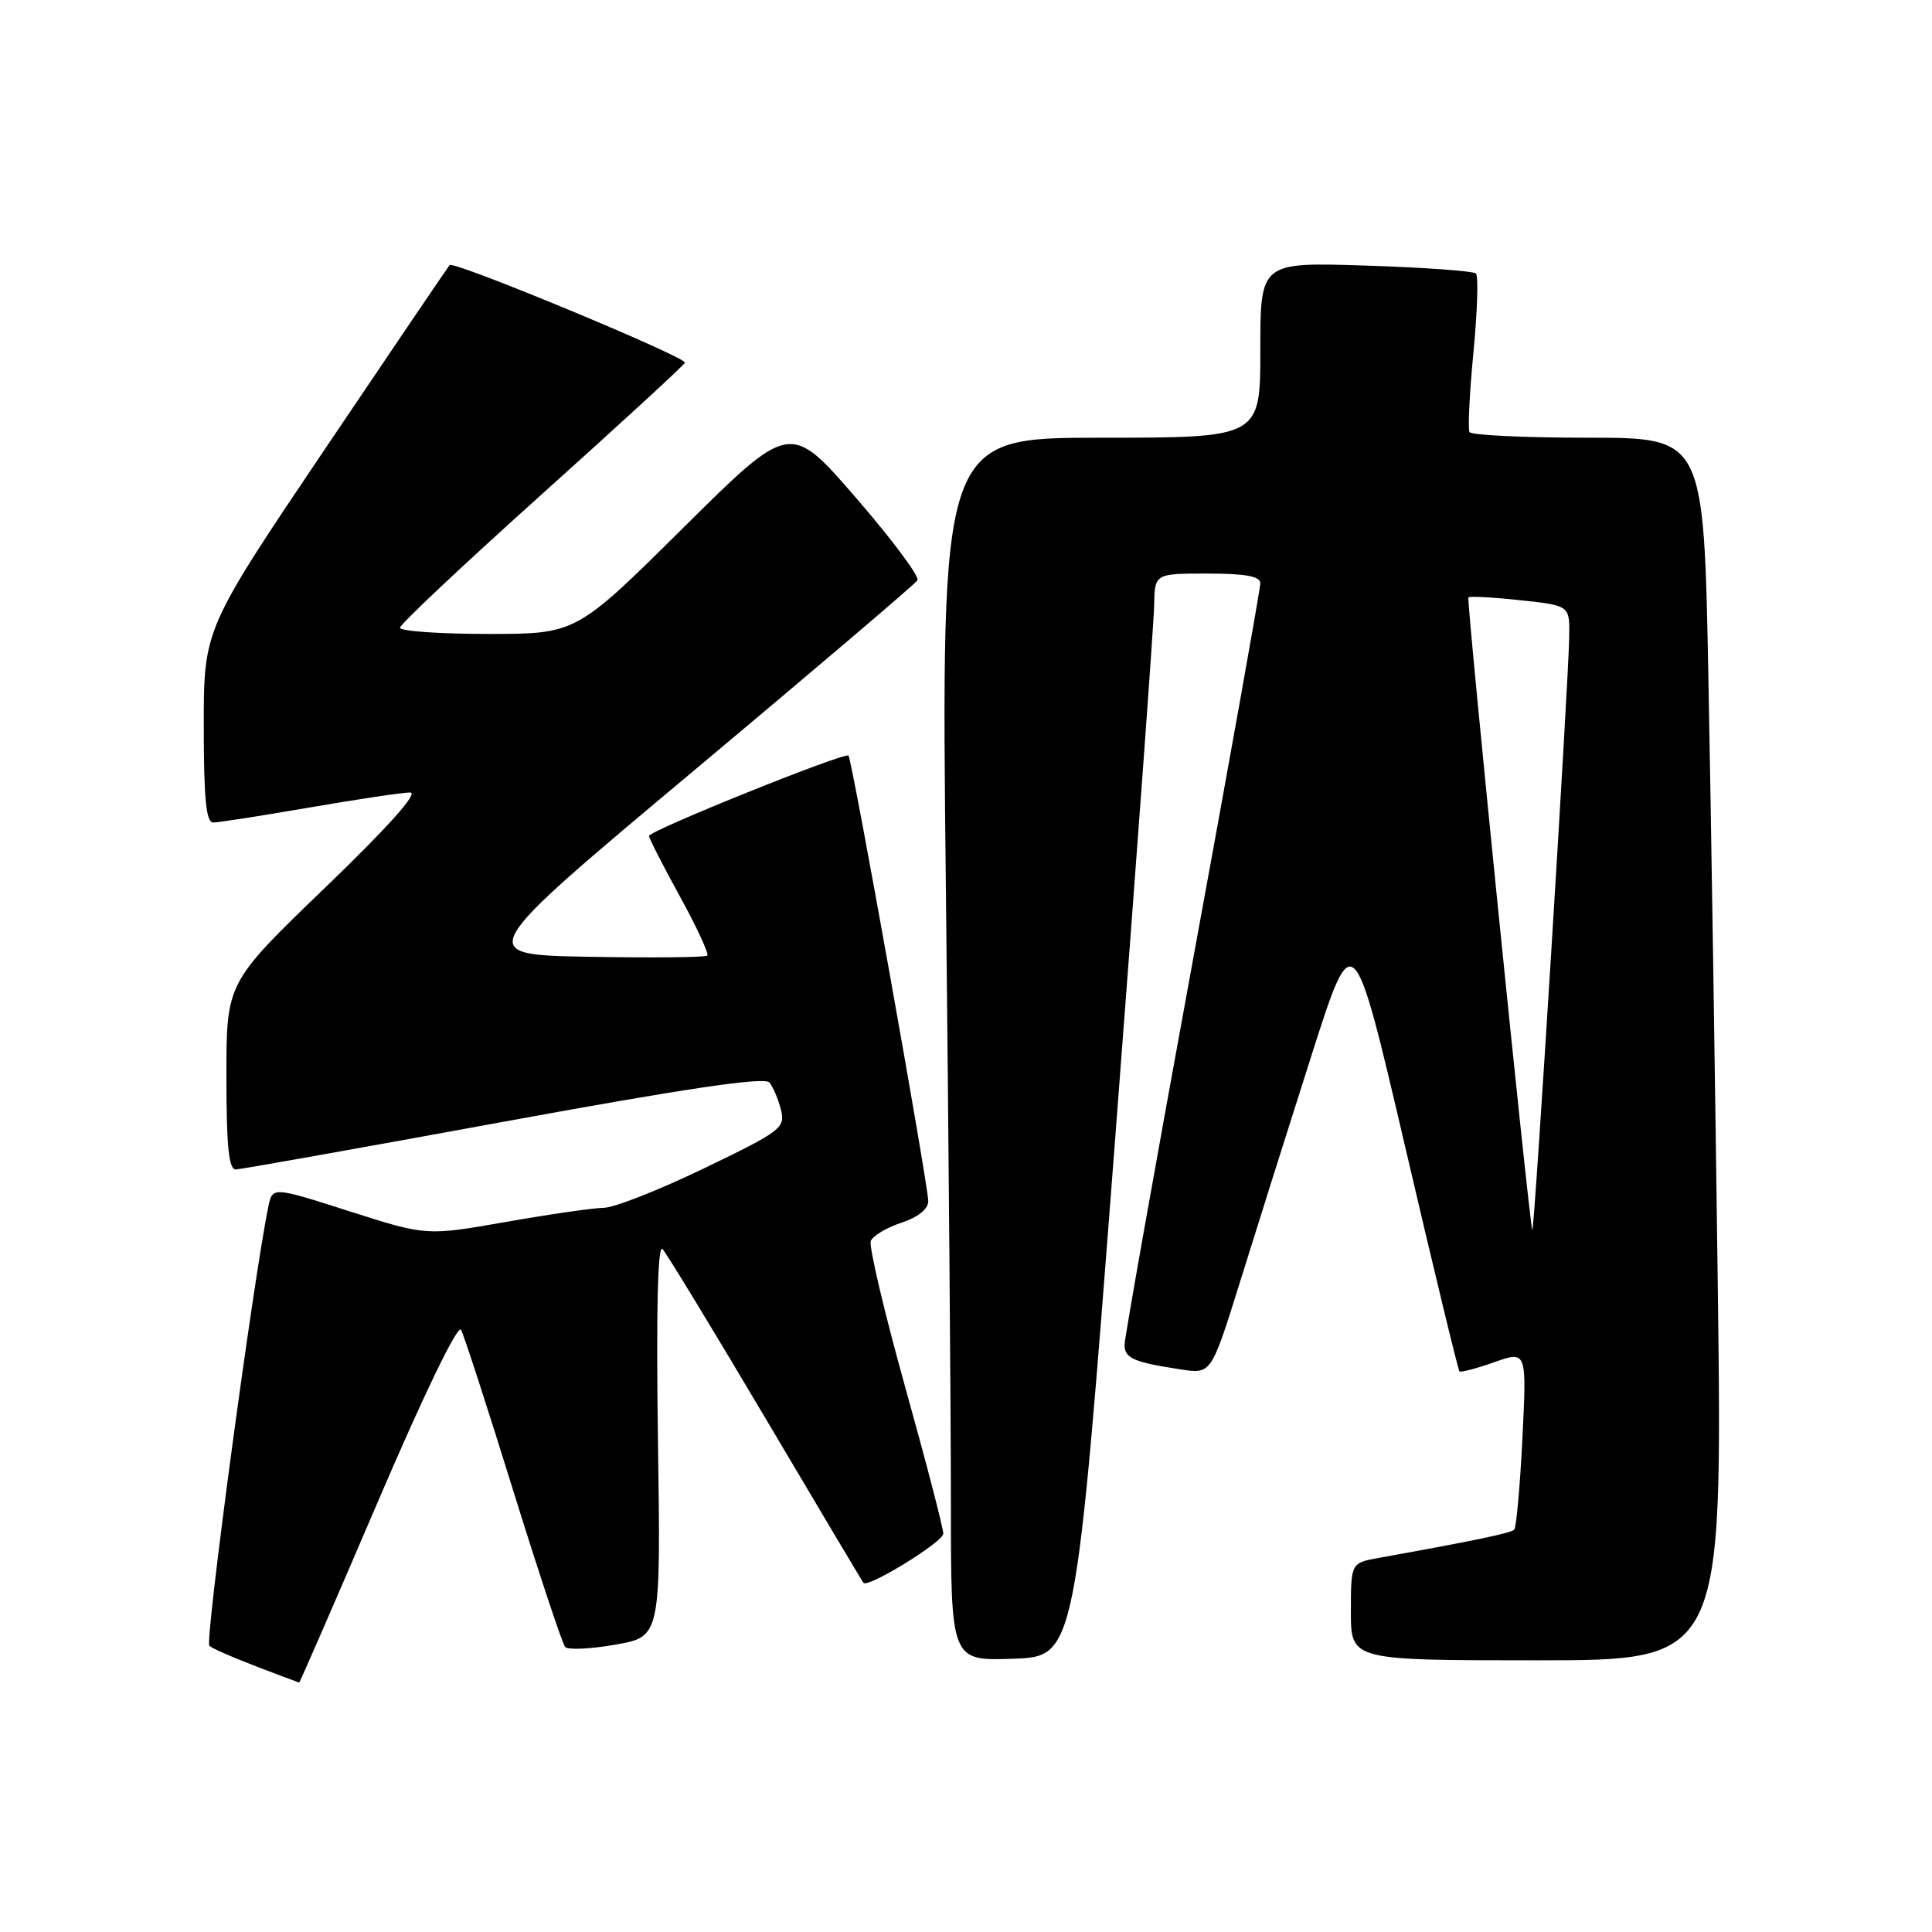<?xml version="1.0" encoding="UTF-8" standalone="no"?>
<!DOCTYPE svg PUBLIC "-//W3C//DTD SVG 1.1//EN" "http://www.w3.org/Graphics/SVG/1.1/DTD/svg11.dtd" >
<svg xmlns="http://www.w3.org/2000/svg" xmlns:xlink="http://www.w3.org/1999/xlink" version="1.1" viewBox="0 0 256 256">
 <g >
 <path fill="currentColor"
d=" M 50.08 198.96 C 56.18 184.71 60.67 175.44 61.09 176.21 C 61.48 176.92 64.59 186.50 68.00 197.50 C 71.42 208.50 74.52 217.83 74.89 218.24 C 75.27 218.64 78.27 218.50 81.57 217.92 C 87.56 216.86 87.56 216.86 87.18 190.68 C 86.94 173.69 87.15 164.85 87.78 165.50 C 88.31 166.05 94.47 176.18 101.47 188.00 C 108.47 199.82 114.29 209.61 114.42 209.74 C 115.06 210.42 124.98 204.31 124.99 203.22 C 125.00 202.52 122.73 193.79 119.95 183.82 C 117.17 173.86 115.12 165.14 115.38 164.45 C 115.64 163.76 117.47 162.67 119.43 162.02 C 121.63 161.30 123.00 160.20 123.00 159.17 C 123.00 157.06 112.90 100.63 112.43 100.12 C 111.96 99.62 86.00 110.07 86.00 110.77 C 86.00 111.08 87.83 114.67 90.08 118.76 C 92.32 122.84 93.96 126.38 93.72 126.62 C 93.48 126.86 86.42 126.93 78.04 126.78 C 62.81 126.50 62.81 126.50 91.91 102.14 C 107.92 88.74 121.27 77.38 121.57 76.89 C 121.87 76.40 118.20 71.48 113.41 65.95 C 104.70 55.89 104.70 55.89 90.52 69.95 C 76.35 84.00 76.35 84.00 64.67 84.00 C 58.25 84.00 53.00 83.63 53.00 83.18 C 53.00 82.73 61.44 74.79 71.75 65.53 C 82.06 56.27 90.62 48.41 90.76 48.06 C 91.05 47.36 60.13 34.52 59.58 35.12 C 59.39 35.33 51.98 46.26 43.11 59.42 C 27.00 83.34 27.00 83.34 27.00 96.17 C 27.00 105.77 27.31 109.00 28.25 108.99 C 28.94 108.99 34.67 108.09 41.00 107.00 C 47.33 105.91 53.33 105.01 54.34 105.01 C 55.52 105.00 51.51 109.49 43.09 117.61 C 30.00 130.21 30.00 130.21 30.00 142.61 C 30.00 151.88 30.31 154.99 31.25 154.96 C 31.94 154.93 47.92 152.09 66.77 148.63 C 90.88 144.21 101.31 142.67 101.94 143.43 C 102.44 144.02 103.13 145.65 103.48 147.05 C 104.08 149.45 103.52 149.88 93.31 154.80 C 87.36 157.67 81.38 160.03 80.00 160.04 C 78.62 160.06 72.78 160.90 67.00 161.92 C 56.50 163.76 56.50 163.76 46.30 160.50 C 36.11 157.24 36.11 157.24 35.56 159.87 C 33.59 169.37 27.12 217.51 27.74 218.07 C 28.33 218.61 32.65 220.37 39.64 222.95 C 39.72 222.98 44.42 212.18 50.08 198.96 Z  M 147.68 152.00 C 150.53 114.88 152.89 82.59 152.93 80.25 C 153.00 76.00 153.00 76.00 160.00 76.00 C 165.05 76.00 167.00 76.36 167.00 77.29 C 167.00 78.00 162.96 100.61 158.01 127.54 C 153.07 154.47 149.02 177.26 149.01 178.18 C 149.00 179.98 150.19 180.50 156.50 181.46 C 160.50 182.07 160.50 182.07 164.33 169.79 C 166.43 163.03 170.66 149.62 173.73 140.00 C 179.31 122.50 179.31 122.50 186.19 151.95 C 189.97 168.15 193.21 181.54 193.38 181.71 C 193.55 181.88 195.63 181.34 197.99 180.50 C 202.30 178.98 202.30 178.98 201.73 190.58 C 201.41 196.96 200.92 202.41 200.64 202.69 C 200.18 203.15 195.35 204.15 182.75 206.42 C 179.00 207.09 179.00 207.09 179.00 213.55 C 179.00 220.00 179.00 220.00 203.62 220.00 C 228.24 220.00 228.24 220.00 227.62 170.75 C 227.27 143.66 226.71 107.21 226.37 89.75 C 225.76 58.00 225.76 58.00 210.44 58.00 C 202.01 58.00 194.93 57.66 194.71 57.25 C 194.49 56.84 194.72 52.08 195.24 46.67 C 195.76 41.27 195.91 36.57 195.57 36.24 C 195.24 35.91 188.68 35.44 180.98 35.19 C 167.00 34.74 167.00 34.74 167.00 46.37 C 167.00 58.00 167.00 58.00 145.84 58.00 C 124.67 58.00 124.67 58.00 125.34 118.16 C 125.70 151.26 126.00 187.72 126.00 199.21 C 126.00 220.08 126.00 220.08 134.25 219.79 C 142.50 219.50 142.50 219.50 147.68 152.00 Z  M 203.04 163.00 C 202.63 162.07 194.29 79.50 194.57 79.16 C 194.72 78.98 197.80 79.14 201.42 79.53 C 208.00 80.23 208.00 80.23 207.93 84.37 C 207.83 90.58 203.29 163.58 203.04 163.00 Z "/>
</g>
</svg>